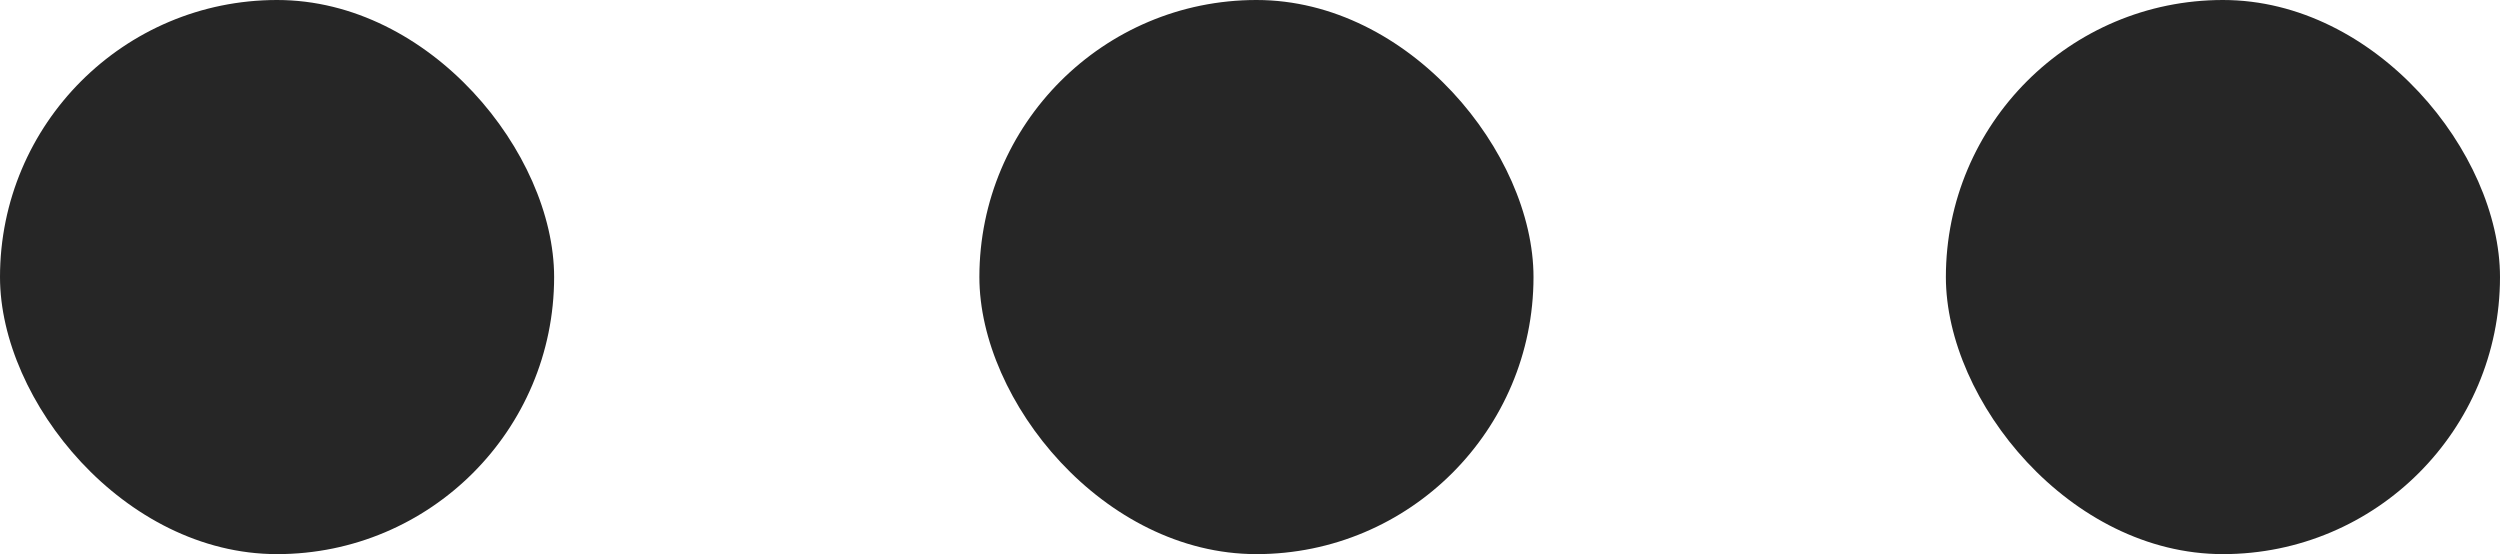 <?xml version="1.0" encoding="UTF-8"?>
<svg width="194px" height="43px" viewBox="0 0 194 43" version="1.1" xmlns="http://www.w3.org/2000/svg" xmlns:xlink="http://www.w3.org/1999/xlink">
    <!-- Generator: Sketch 63.1 (92452) - https://sketch.com -->
    <title>Group</title>
    <desc>Created with Sketch.</desc>
    <g id="Page-1" stroke="none" stroke-width="1" fill="none" fill-rule="evenodd">
        <g id="Group" fill="#262626">
            <rect id="Rectangle" x="0" y="0" width="43" height="43" rx="21.5"></rect>
            <rect id="Rectangle" x="151" y="0" width="43" height="43" rx="21.5"></rect>
            <rect id="Rectangle" x="76" y="0" width="43" height="43" rx="21.5"></rect>
        </g>
    </g>
</svg>